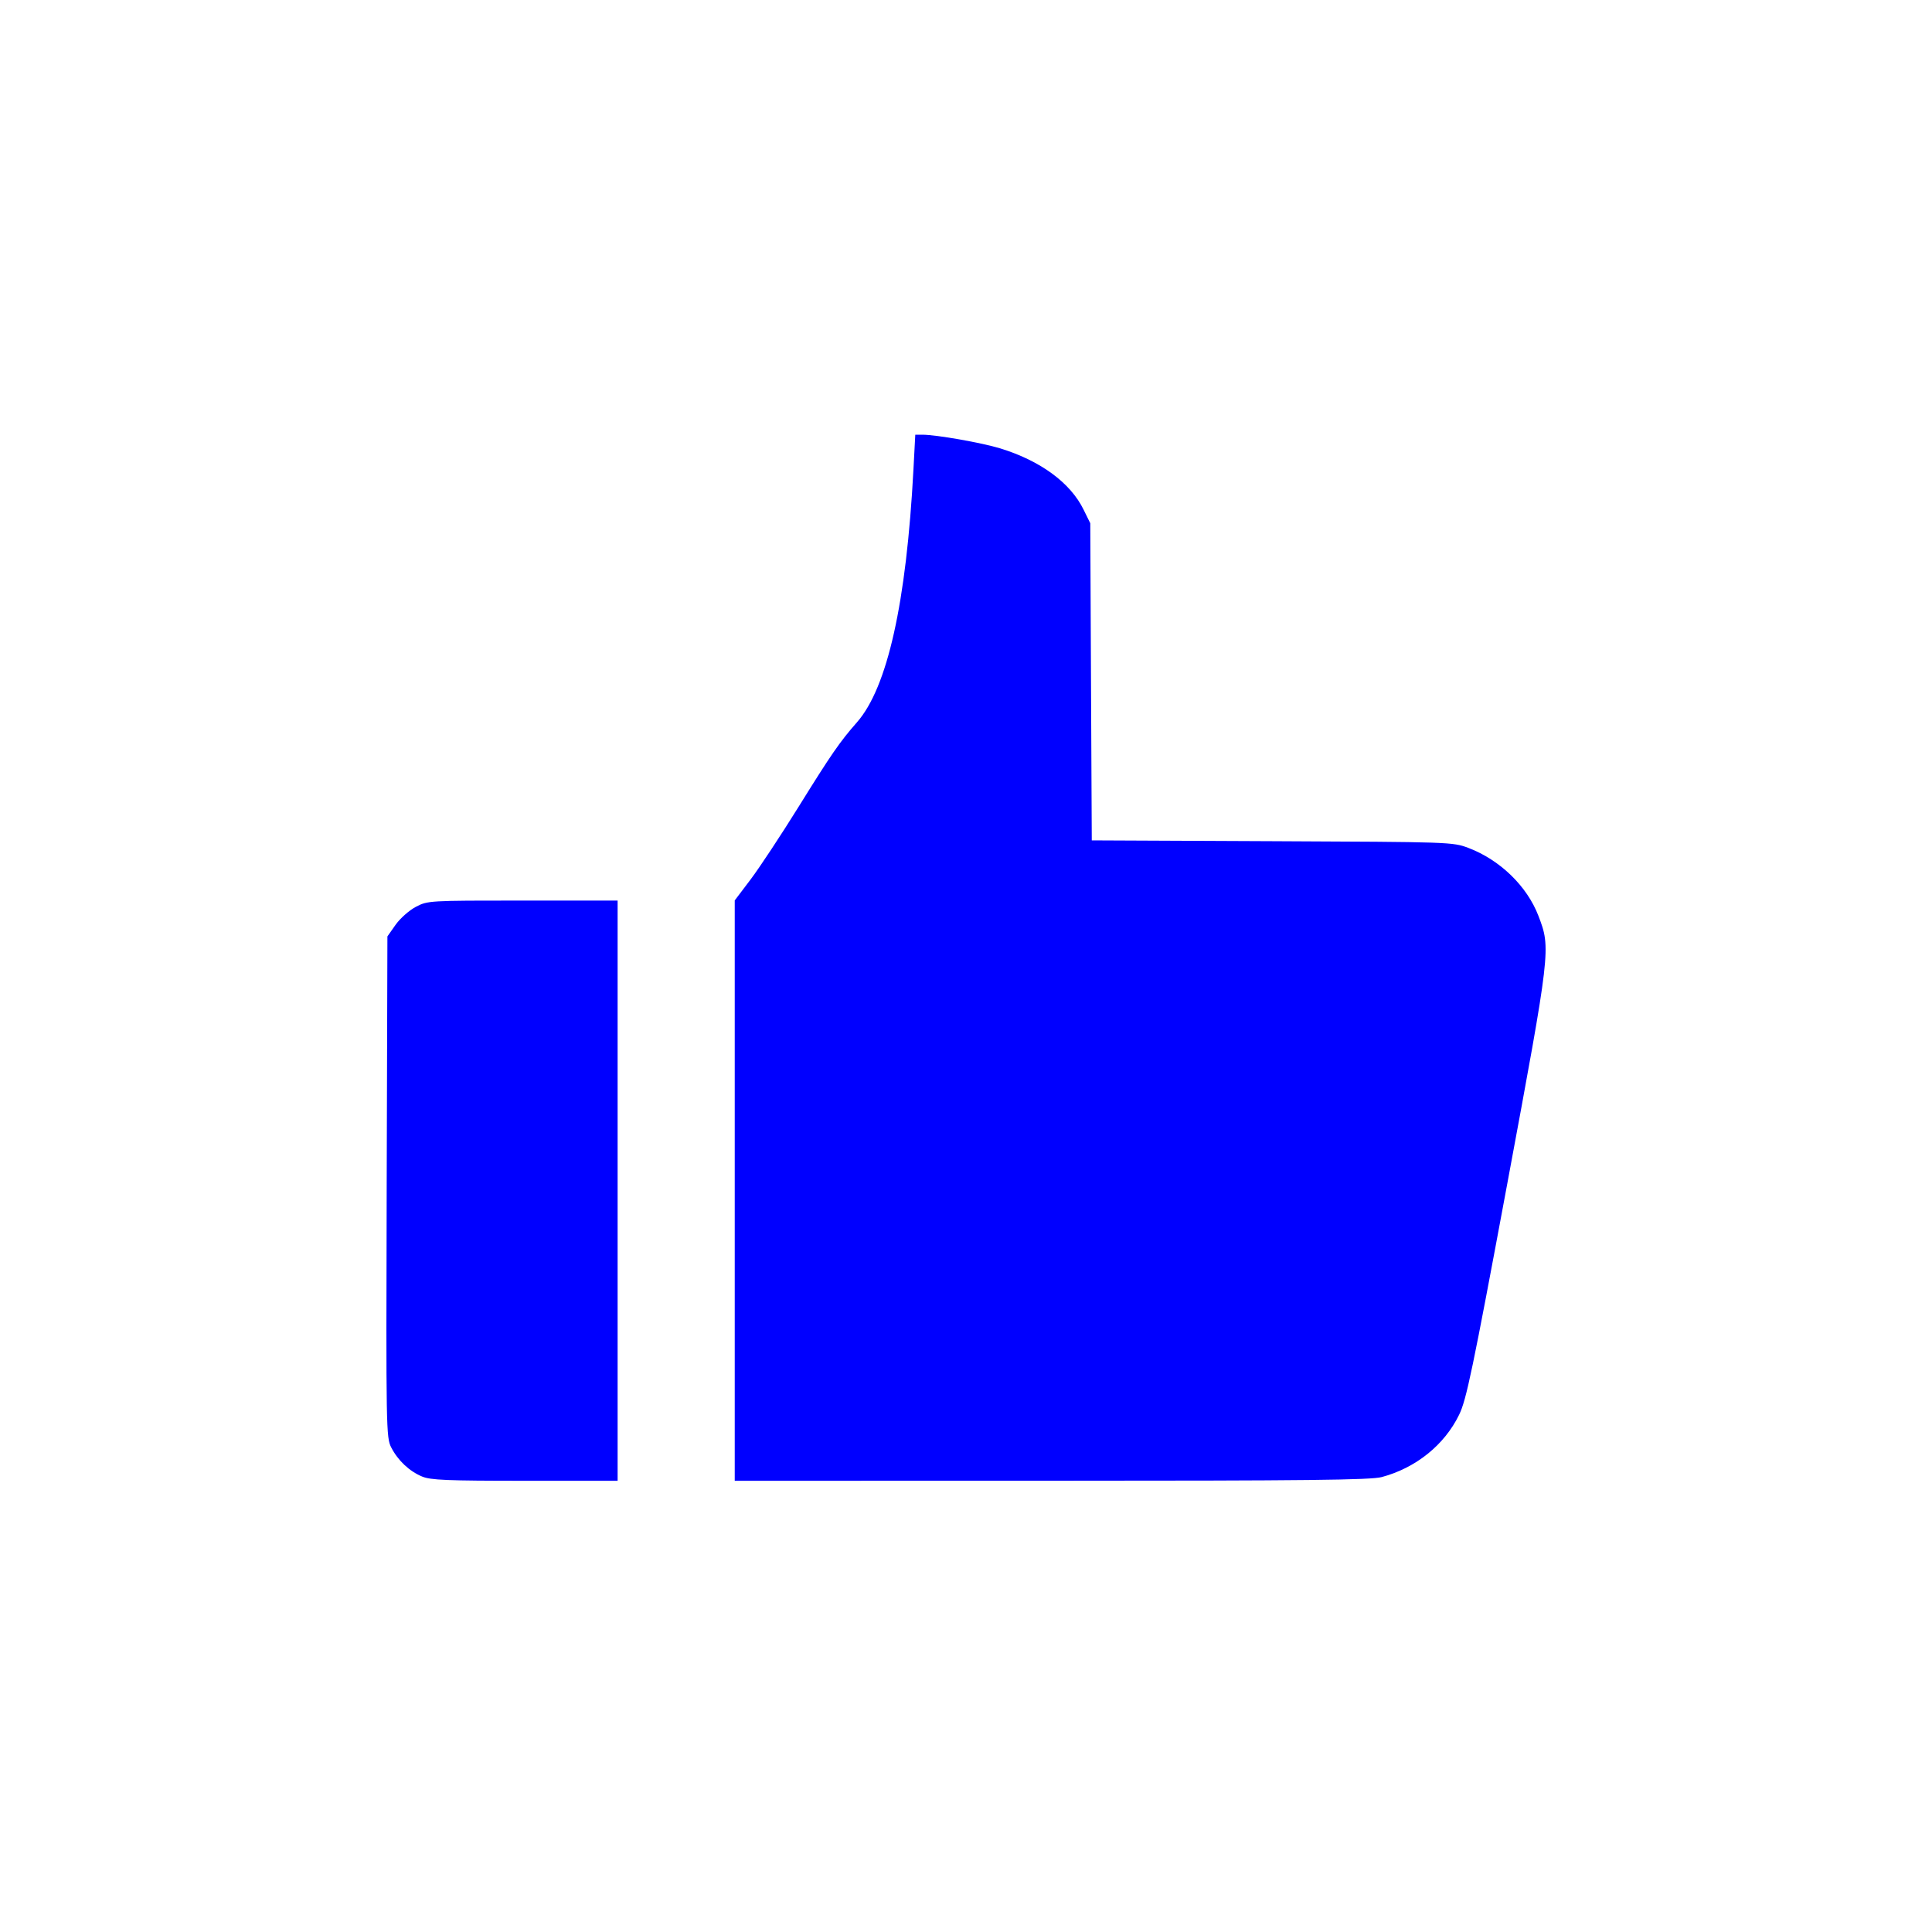 <svg viewBox="0 0 40 40" fill="none" xmlns="http://www.w3.org/2000/svg">
<path fill-rule="evenodd" clip-rule="evenodd" d="M18.912 9.719C18.765 12.483 18.373 14.238 17.741 14.956C17.388 15.357 17.208 15.618 16.537 16.699C16.171 17.288 15.723 17.966 15.542 18.206L15.212 18.642V24.65V30.658L21.769 30.657C27.063 30.657 28.38 30.642 28.608 30.581C29.314 30.392 29.905 29.916 30.209 29.292C30.36 28.983 30.487 28.375 31.206 24.51C32.108 19.656 32.11 19.64 31.852 18.963C31.616 18.347 31.056 17.803 30.401 17.555C30.078 17.433 30.026 17.432 26.339 17.416L22.604 17.399L22.588 14.116L22.573 10.833L22.434 10.551C22.162 9.995 21.542 9.54 20.711 9.284C20.325 9.166 19.39 9.001 19.098 9L18.95 9L18.912 9.719ZM8.608 18.776C8.471 18.848 8.283 19.015 8.19 19.147L8.021 19.387L8.006 24.572C7.992 29.593 7.995 29.763 8.1 29.968C8.239 30.238 8.474 30.46 8.739 30.57C8.914 30.644 9.26 30.658 10.868 30.658H12.787V24.651V18.645H10.822C8.874 18.645 8.855 18.646 8.608 18.776Z" fill="blue"/>
</svg>
